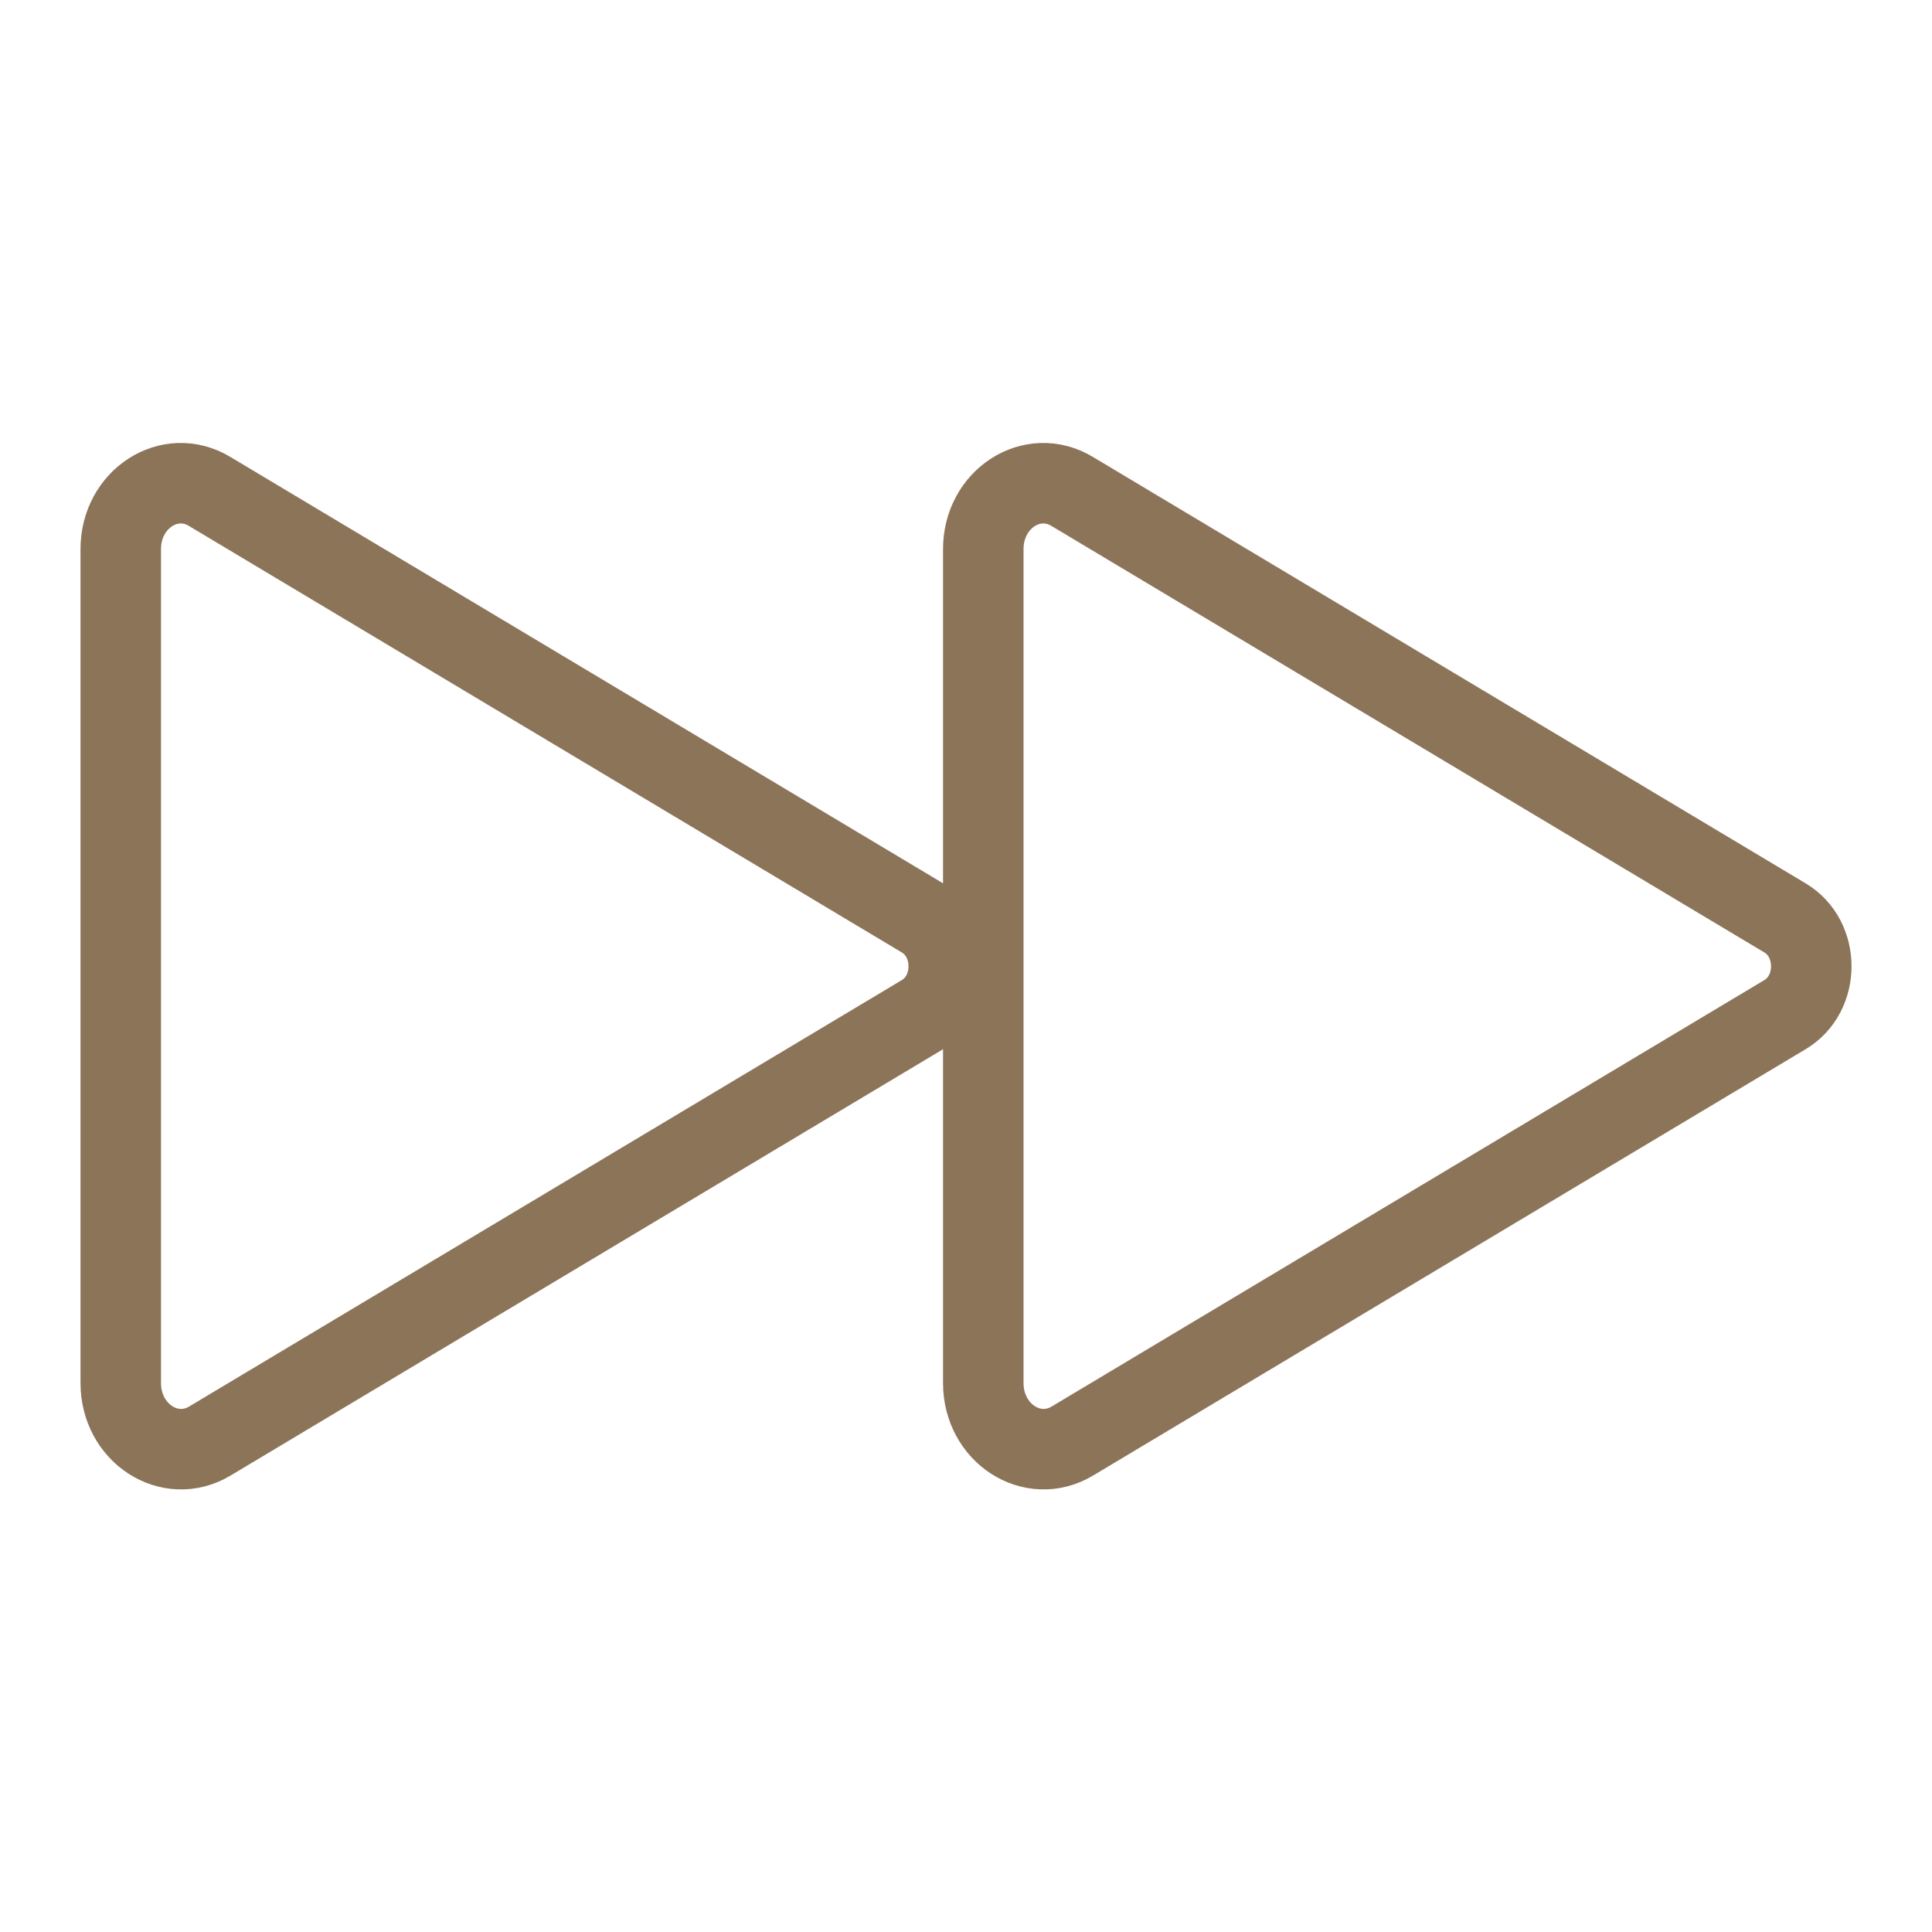 <svg width="36" height="36" viewBox="0 0 36 36" fill="none" xmlns="http://www.w3.org/2000/svg">
<g id="icons / play-forward-outline">
<path id="Vector" d="M2.25 10.232V25.771C2.25 26.705 3.164 27.299 3.911 26.851L17.191 18.905C17.841 18.517 17.841 17.494 17.191 17.105L3.911 9.16C3.164 8.705 2.25 9.299 2.25 10.232Z" stroke="#8C7459" stroke-width="1.5" stroke-miterlimit="10"/>
<path id="Vector_2" d="M18.322 10.232V25.771C18.322 26.705 19.236 27.299 19.983 26.851L33.263 18.905C33.913 18.517 33.913 17.494 33.263 17.105L19.983 9.16C19.235 8.705 18.322 9.299 18.322 10.232Z" stroke="#8C7459" stroke-width="1.5" stroke-miterlimit="10"/>
</g>
</svg>
